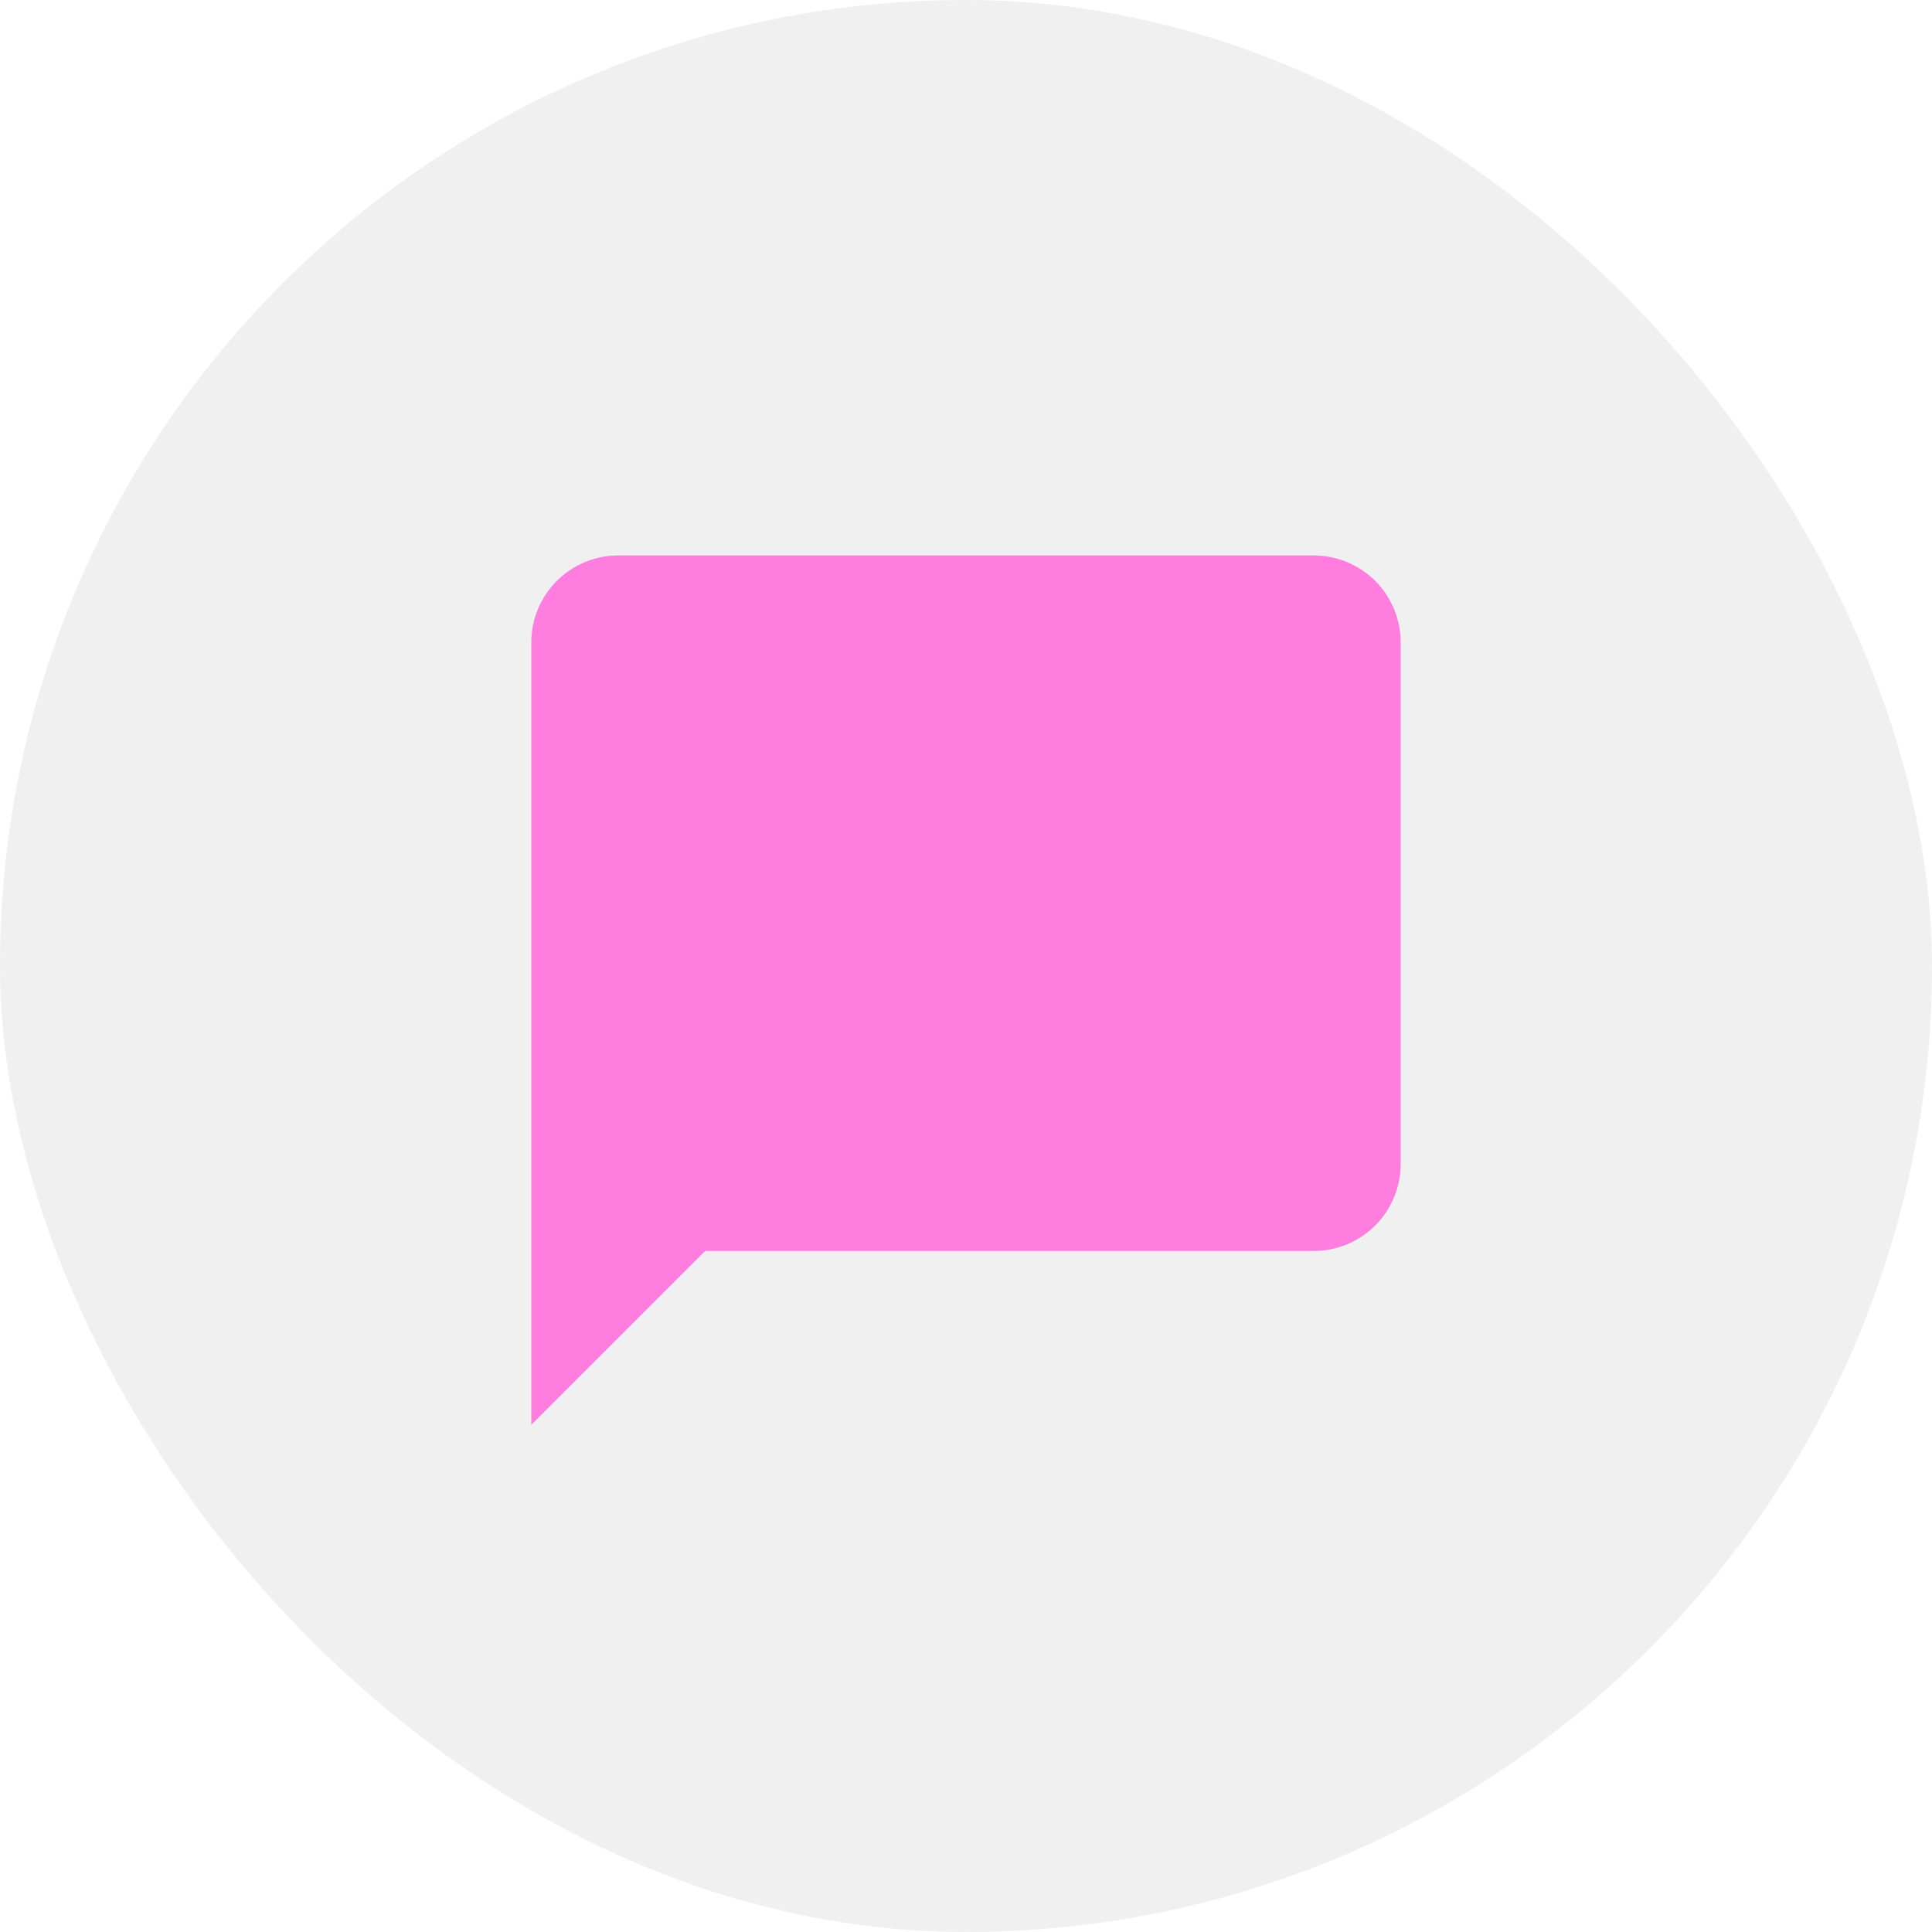 <svg width="40" height="40" viewBox="0 0 40 40" fill="none" xmlns="http://www.w3.org/2000/svg">
<rect width="40" height="40" rx="20" fill="black" fill-opacity="0.06"/>
<path d="M27.2 11.5H12.8C12.323 11.5 11.865 11.69 11.527 12.027C11.19 12.365 11 12.823 11 13.3V29.5L14.6 25.9H27.2C27.677 25.9 28.135 25.71 28.473 25.373C28.81 25.035 29 24.577 29 24.1V13.3C29 12.823 28.81 12.365 28.473 12.027C28.135 11.69 27.677 11.5 27.2 11.5Z" fill="#FF7DDF"/>
</svg>
